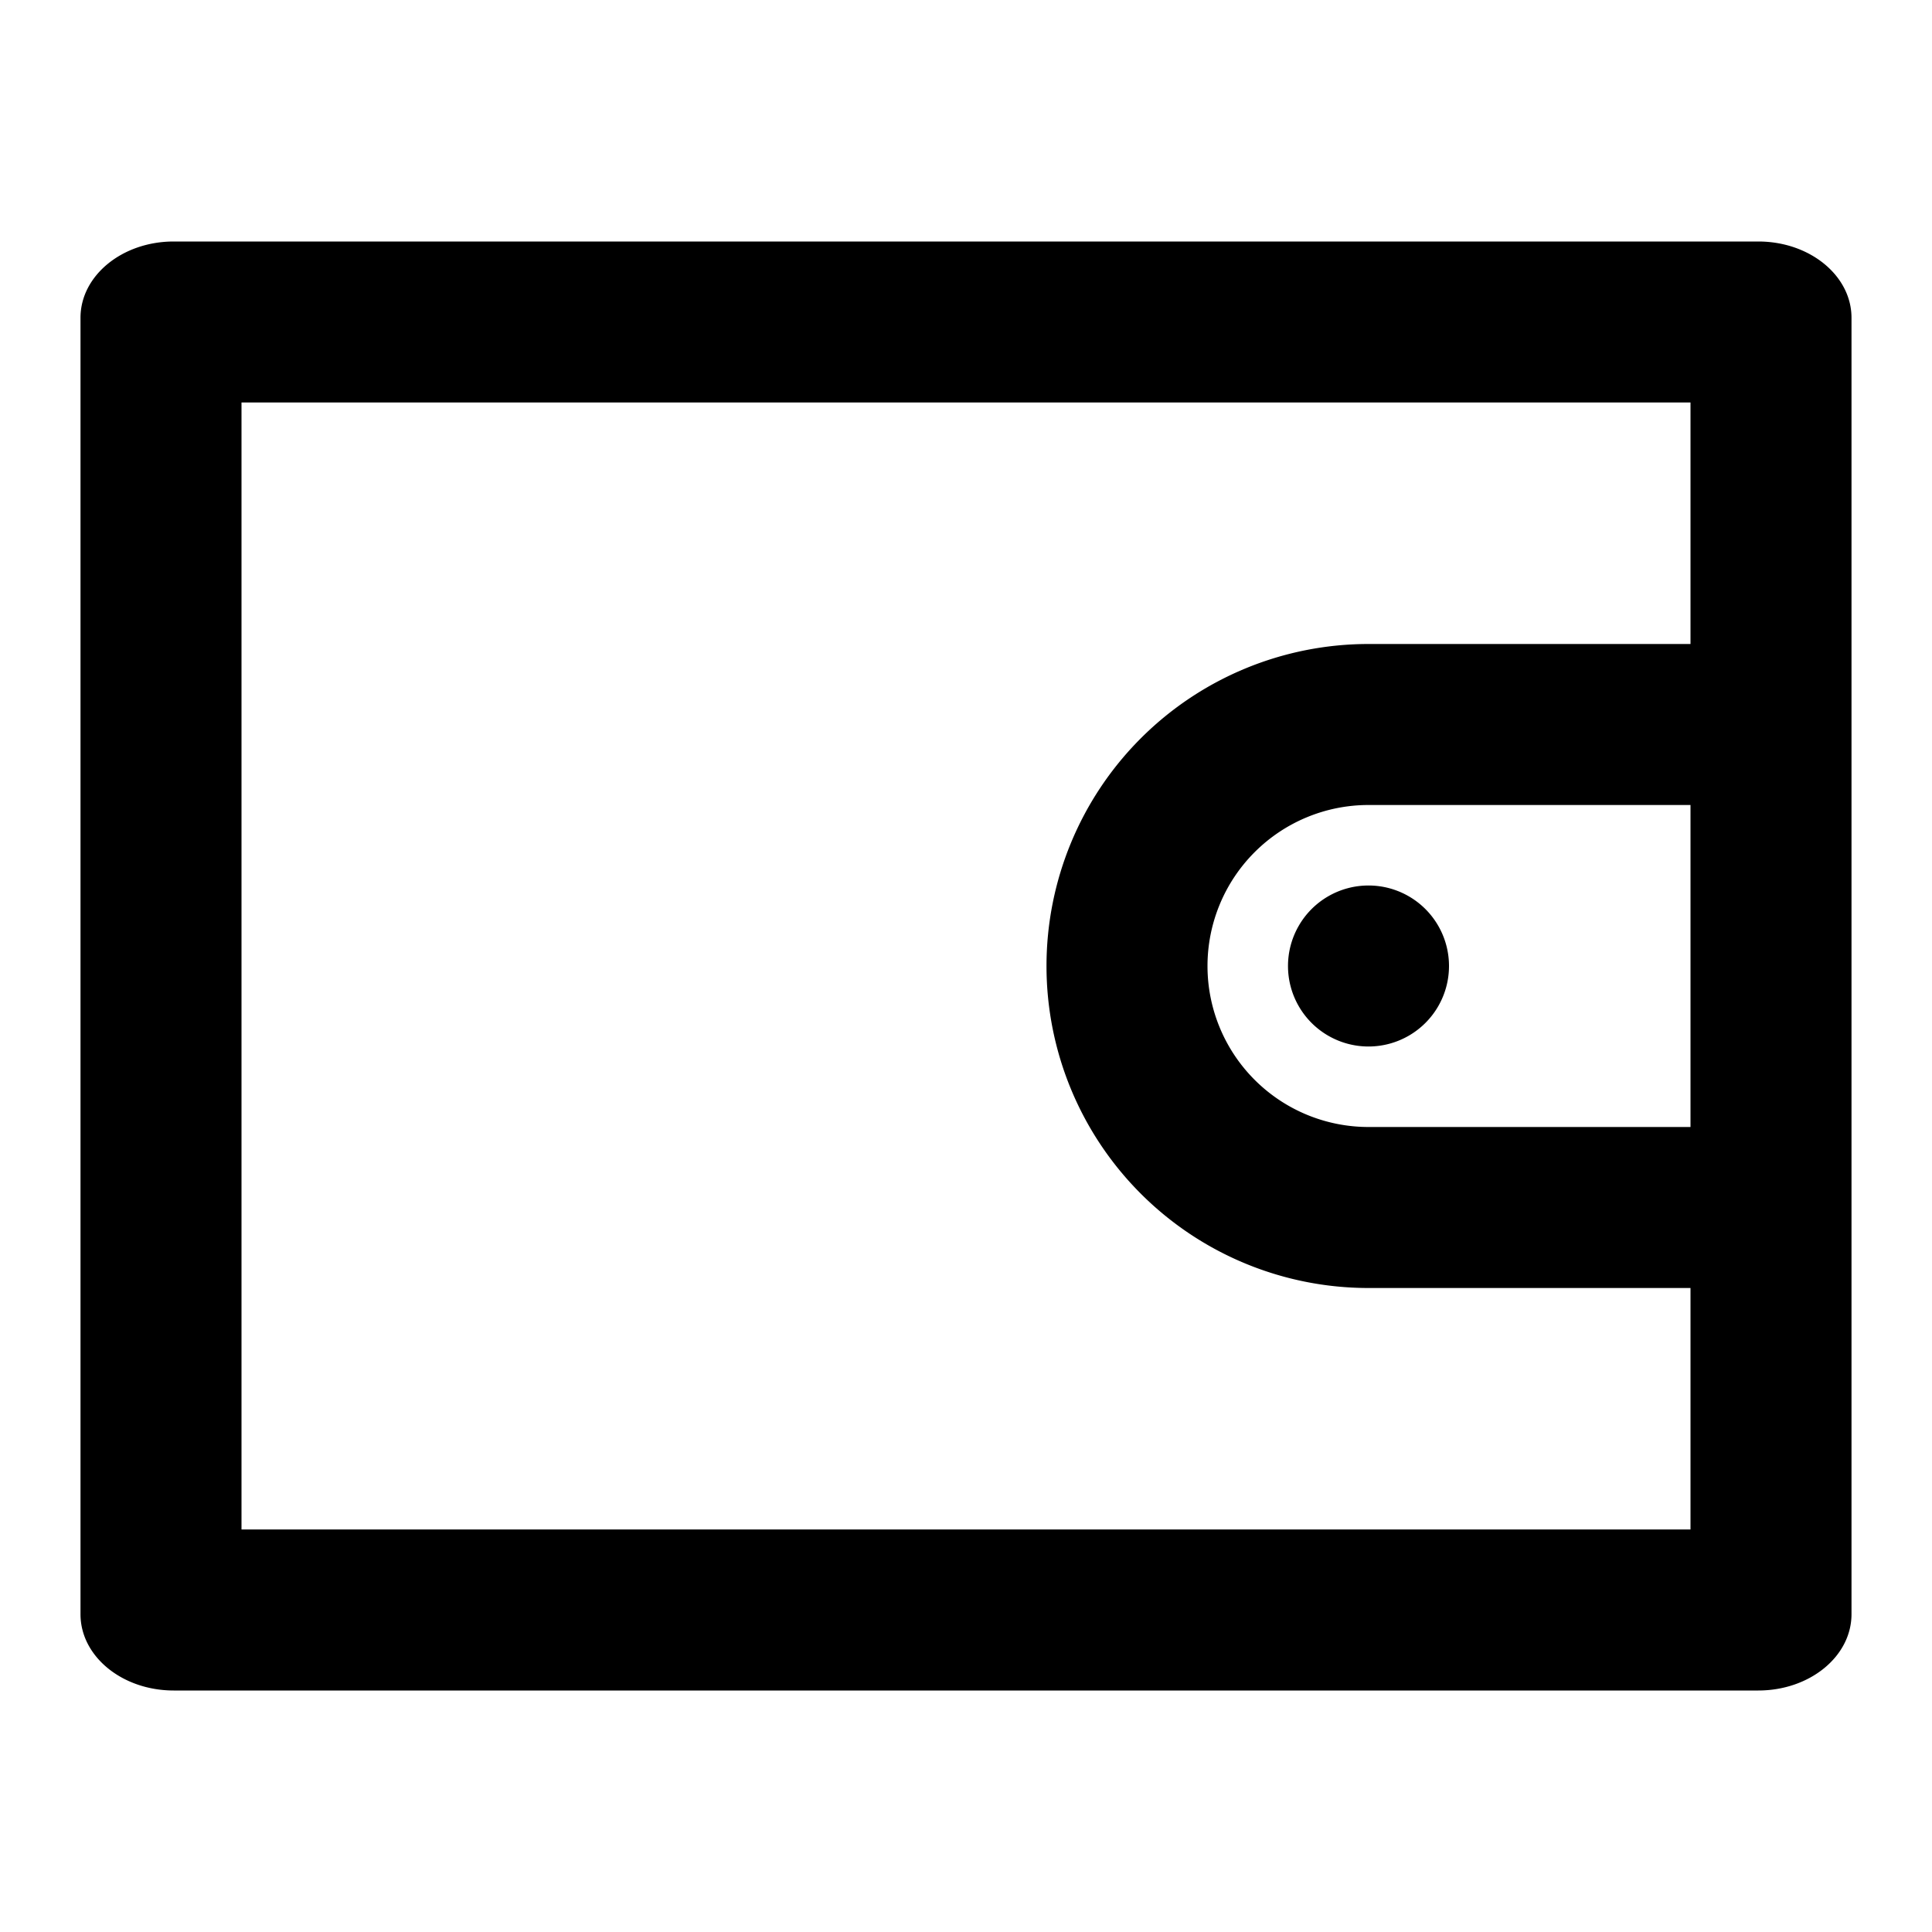 <svg xmlns="http://www.w3.org/2000/svg" xmlns:xlink="http://www.w3.org/1999/xlink" aria-hidden="true" role="img"
     width="48" height="48" viewBox="0 0 48 48" fill="#000000"><path fill-rule="evenodd" clip-rule="evenodd" d="M43.684 6C44.964 6 46 6.848 46 7.895v32.21C46 41.152 44.963 42 43.684 42H4.316C3.036 42 2 41.152 2 40.105V7.895C2 6.848 3.037 6 4.316 6h39.368zM42 10H6v28h36v-6h-8a8 8 0 110-16h8v-6zm0 10h-8a4 4 0 000 8h8v-8zm-8 2a2 2 0 110 4 2 2 0 010-4z" fill="#000000"/></svg>